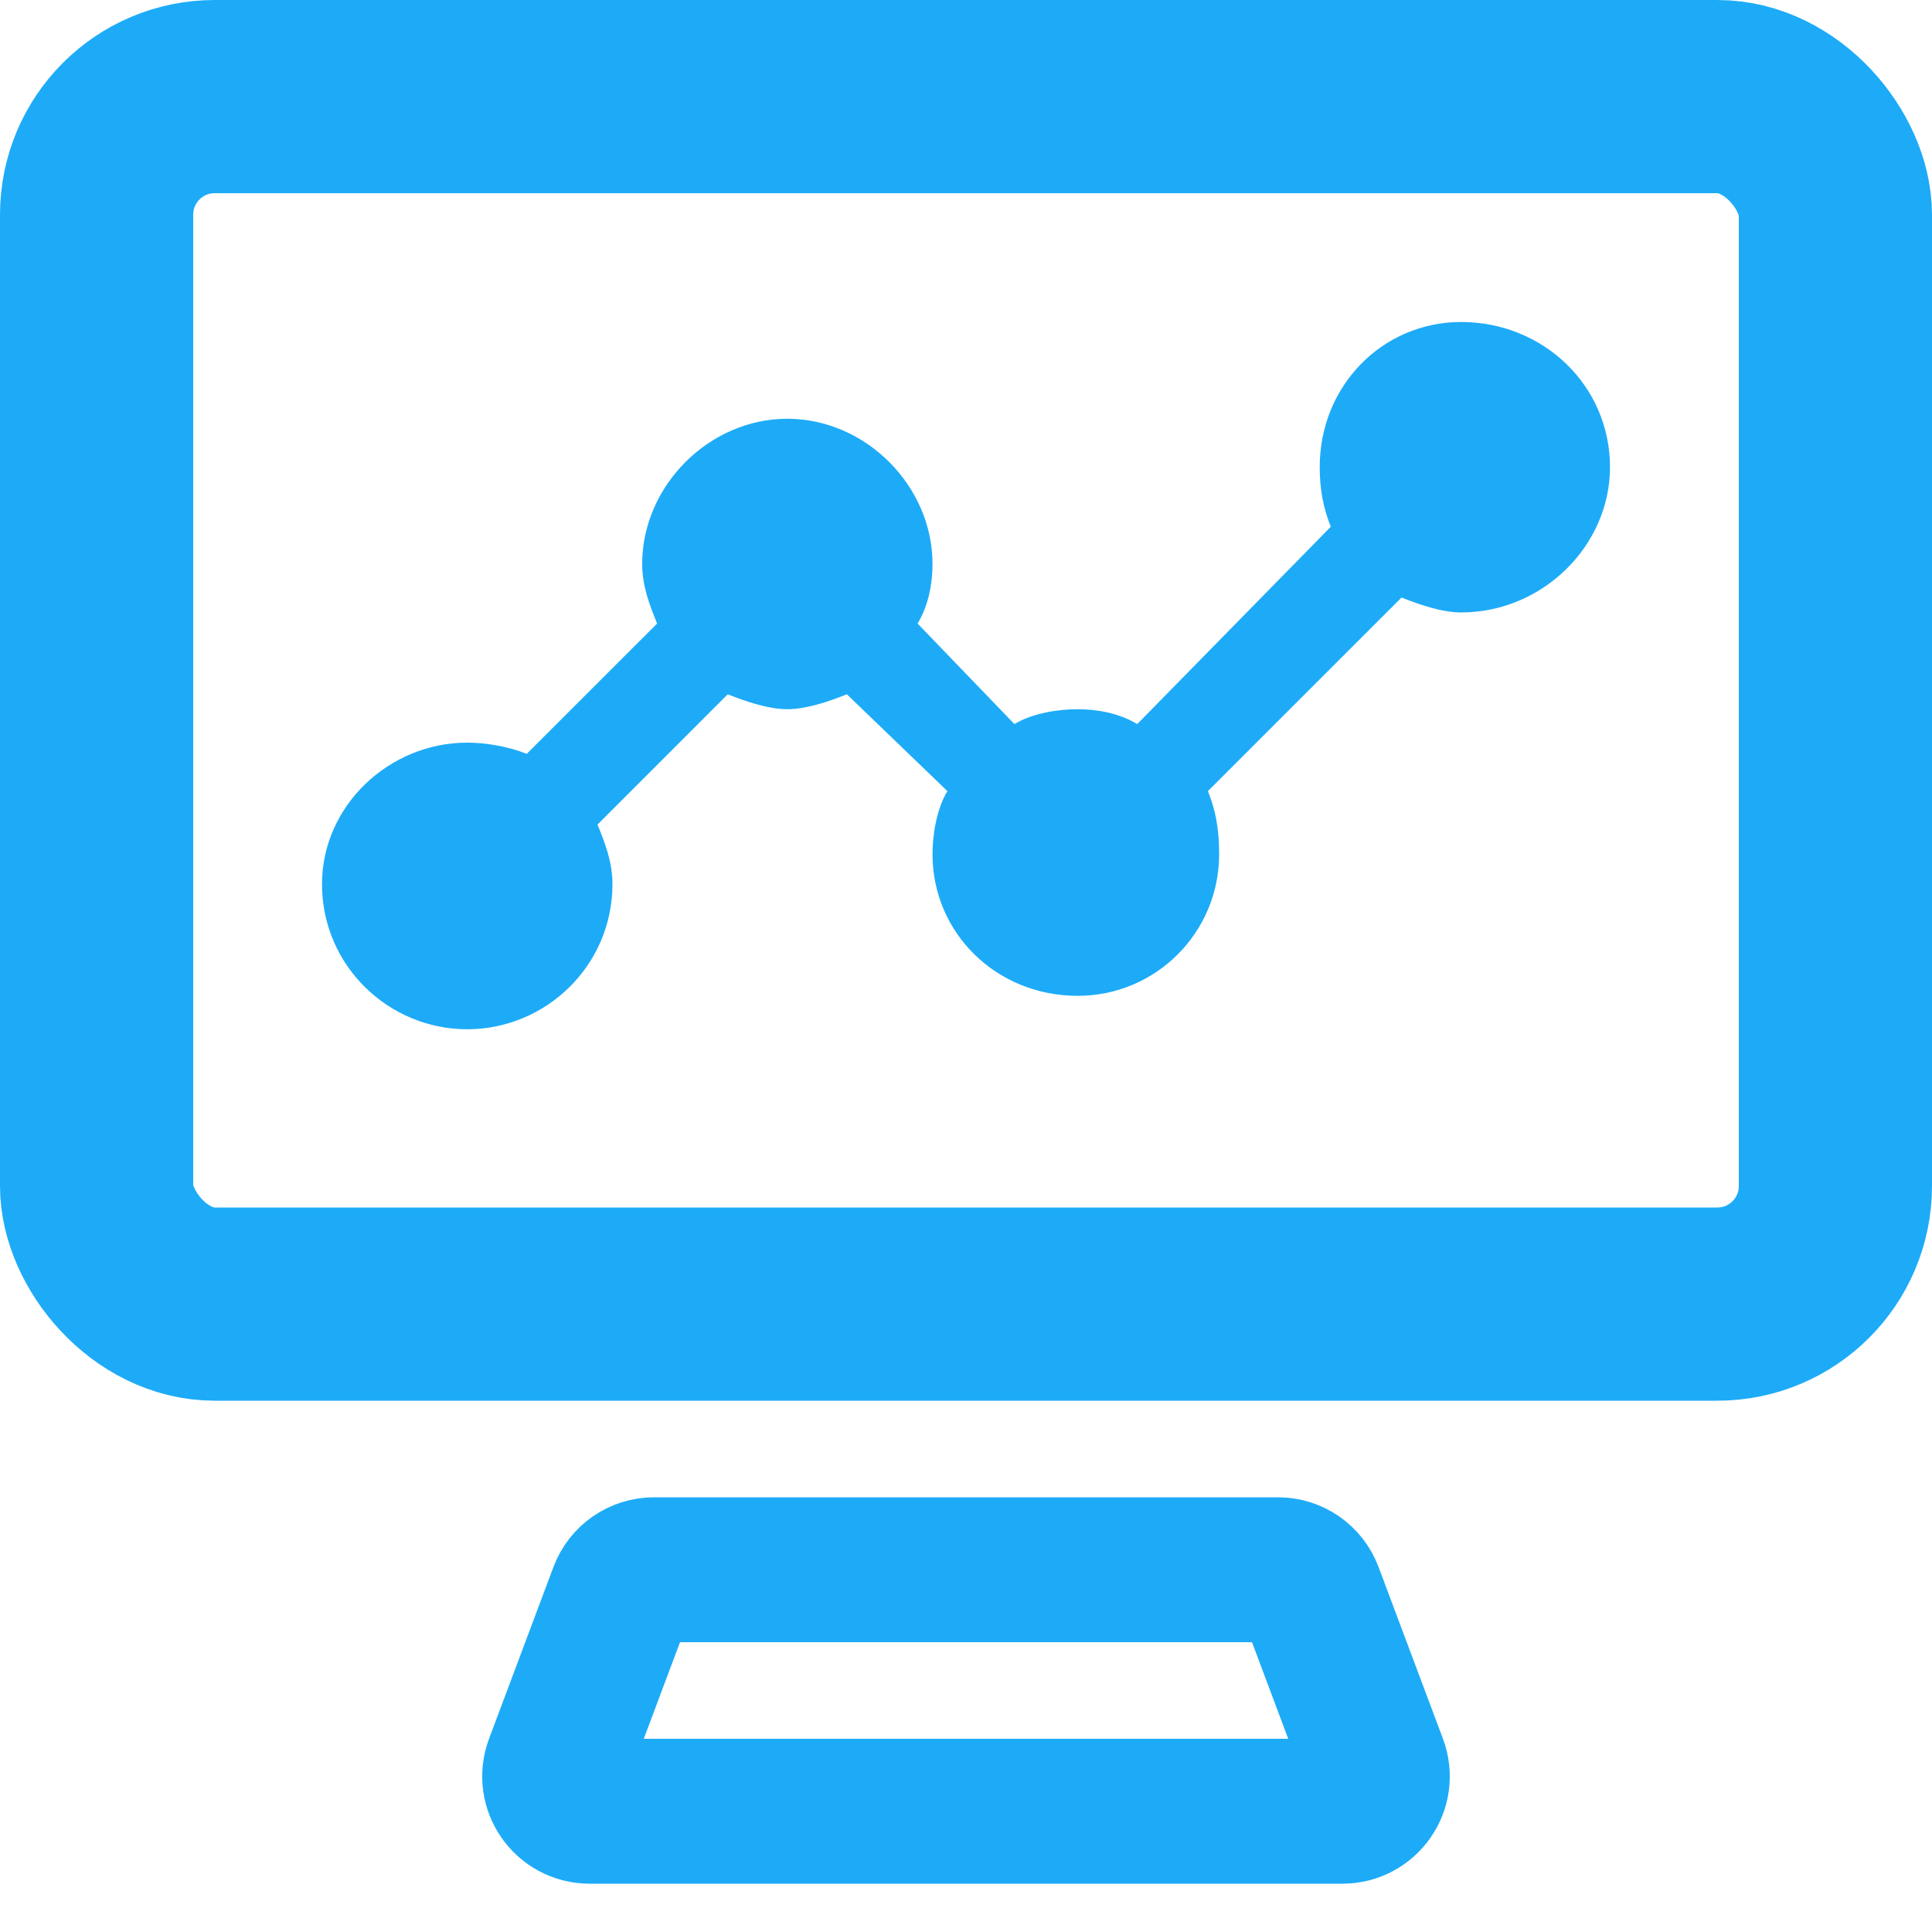 <svg width="36" height="36" viewBox="0 0 36 36" fill="none" xmlns="http://www.w3.org/2000/svg">
<rect x="1.8" y="1.8" width="32.4" height="22.5" rx="2.2" stroke="#1DABF8" stroke-width="3.6"/>
<path d="M12.186 29.25H23.814C24.085 29.25 24.328 29.418 24.423 29.672L25.623 32.872C25.782 33.297 25.468 33.75 25.014 33.75H10.986C10.532 33.75 10.218 33.297 10.377 32.872L11.577 29.672C11.672 29.418 11.915 29.25 12.186 29.25Z" stroke="#1DABF8" stroke-width="2.7"/>
<path fill-rule="evenodd" clip-rule="evenodd" d="M27.226 6C25.768 6 24.591 7.18 24.591 8.706C24.591 9.122 24.659 9.468 24.797 9.815L21.191 13.492C20.843 13.283 20.427 13.215 20.082 13.215C19.734 13.215 19.249 13.283 18.902 13.492L17.098 11.619C17.308 11.273 17.376 10.857 17.376 10.509C17.376 9.051 16.128 7.803 14.67 7.803C13.215 7.803 11.966 9.051 11.966 10.509C11.966 10.925 12.105 11.273 12.244 11.619L9.815 14.047C9.468 13.908 9.051 13.838 8.706 13.838C7.248 13.838 6 15.018 6 16.473C6 18.001 7.248 19.179 8.706 19.179C10.163 19.179 11.412 18.001 11.412 16.473C11.412 16.057 11.273 15.711 11.134 15.364L13.56 12.937C13.908 13.076 14.324 13.215 14.67 13.215C15.018 13.215 15.434 13.076 15.78 12.937L17.653 14.741C17.446 15.086 17.376 15.573 17.376 15.918C17.376 17.376 18.556 18.556 20.082 18.556C21.537 18.556 22.717 17.376 22.717 15.918C22.717 15.434 22.647 15.086 22.508 14.741L26.116 11.134C26.462 11.273 26.878 11.412 27.226 11.412C28.752 11.412 30 10.161 30 8.706C30 7.18 28.752 6 27.226 6V6Z" fill="#1DABF8"/>
</svg>
